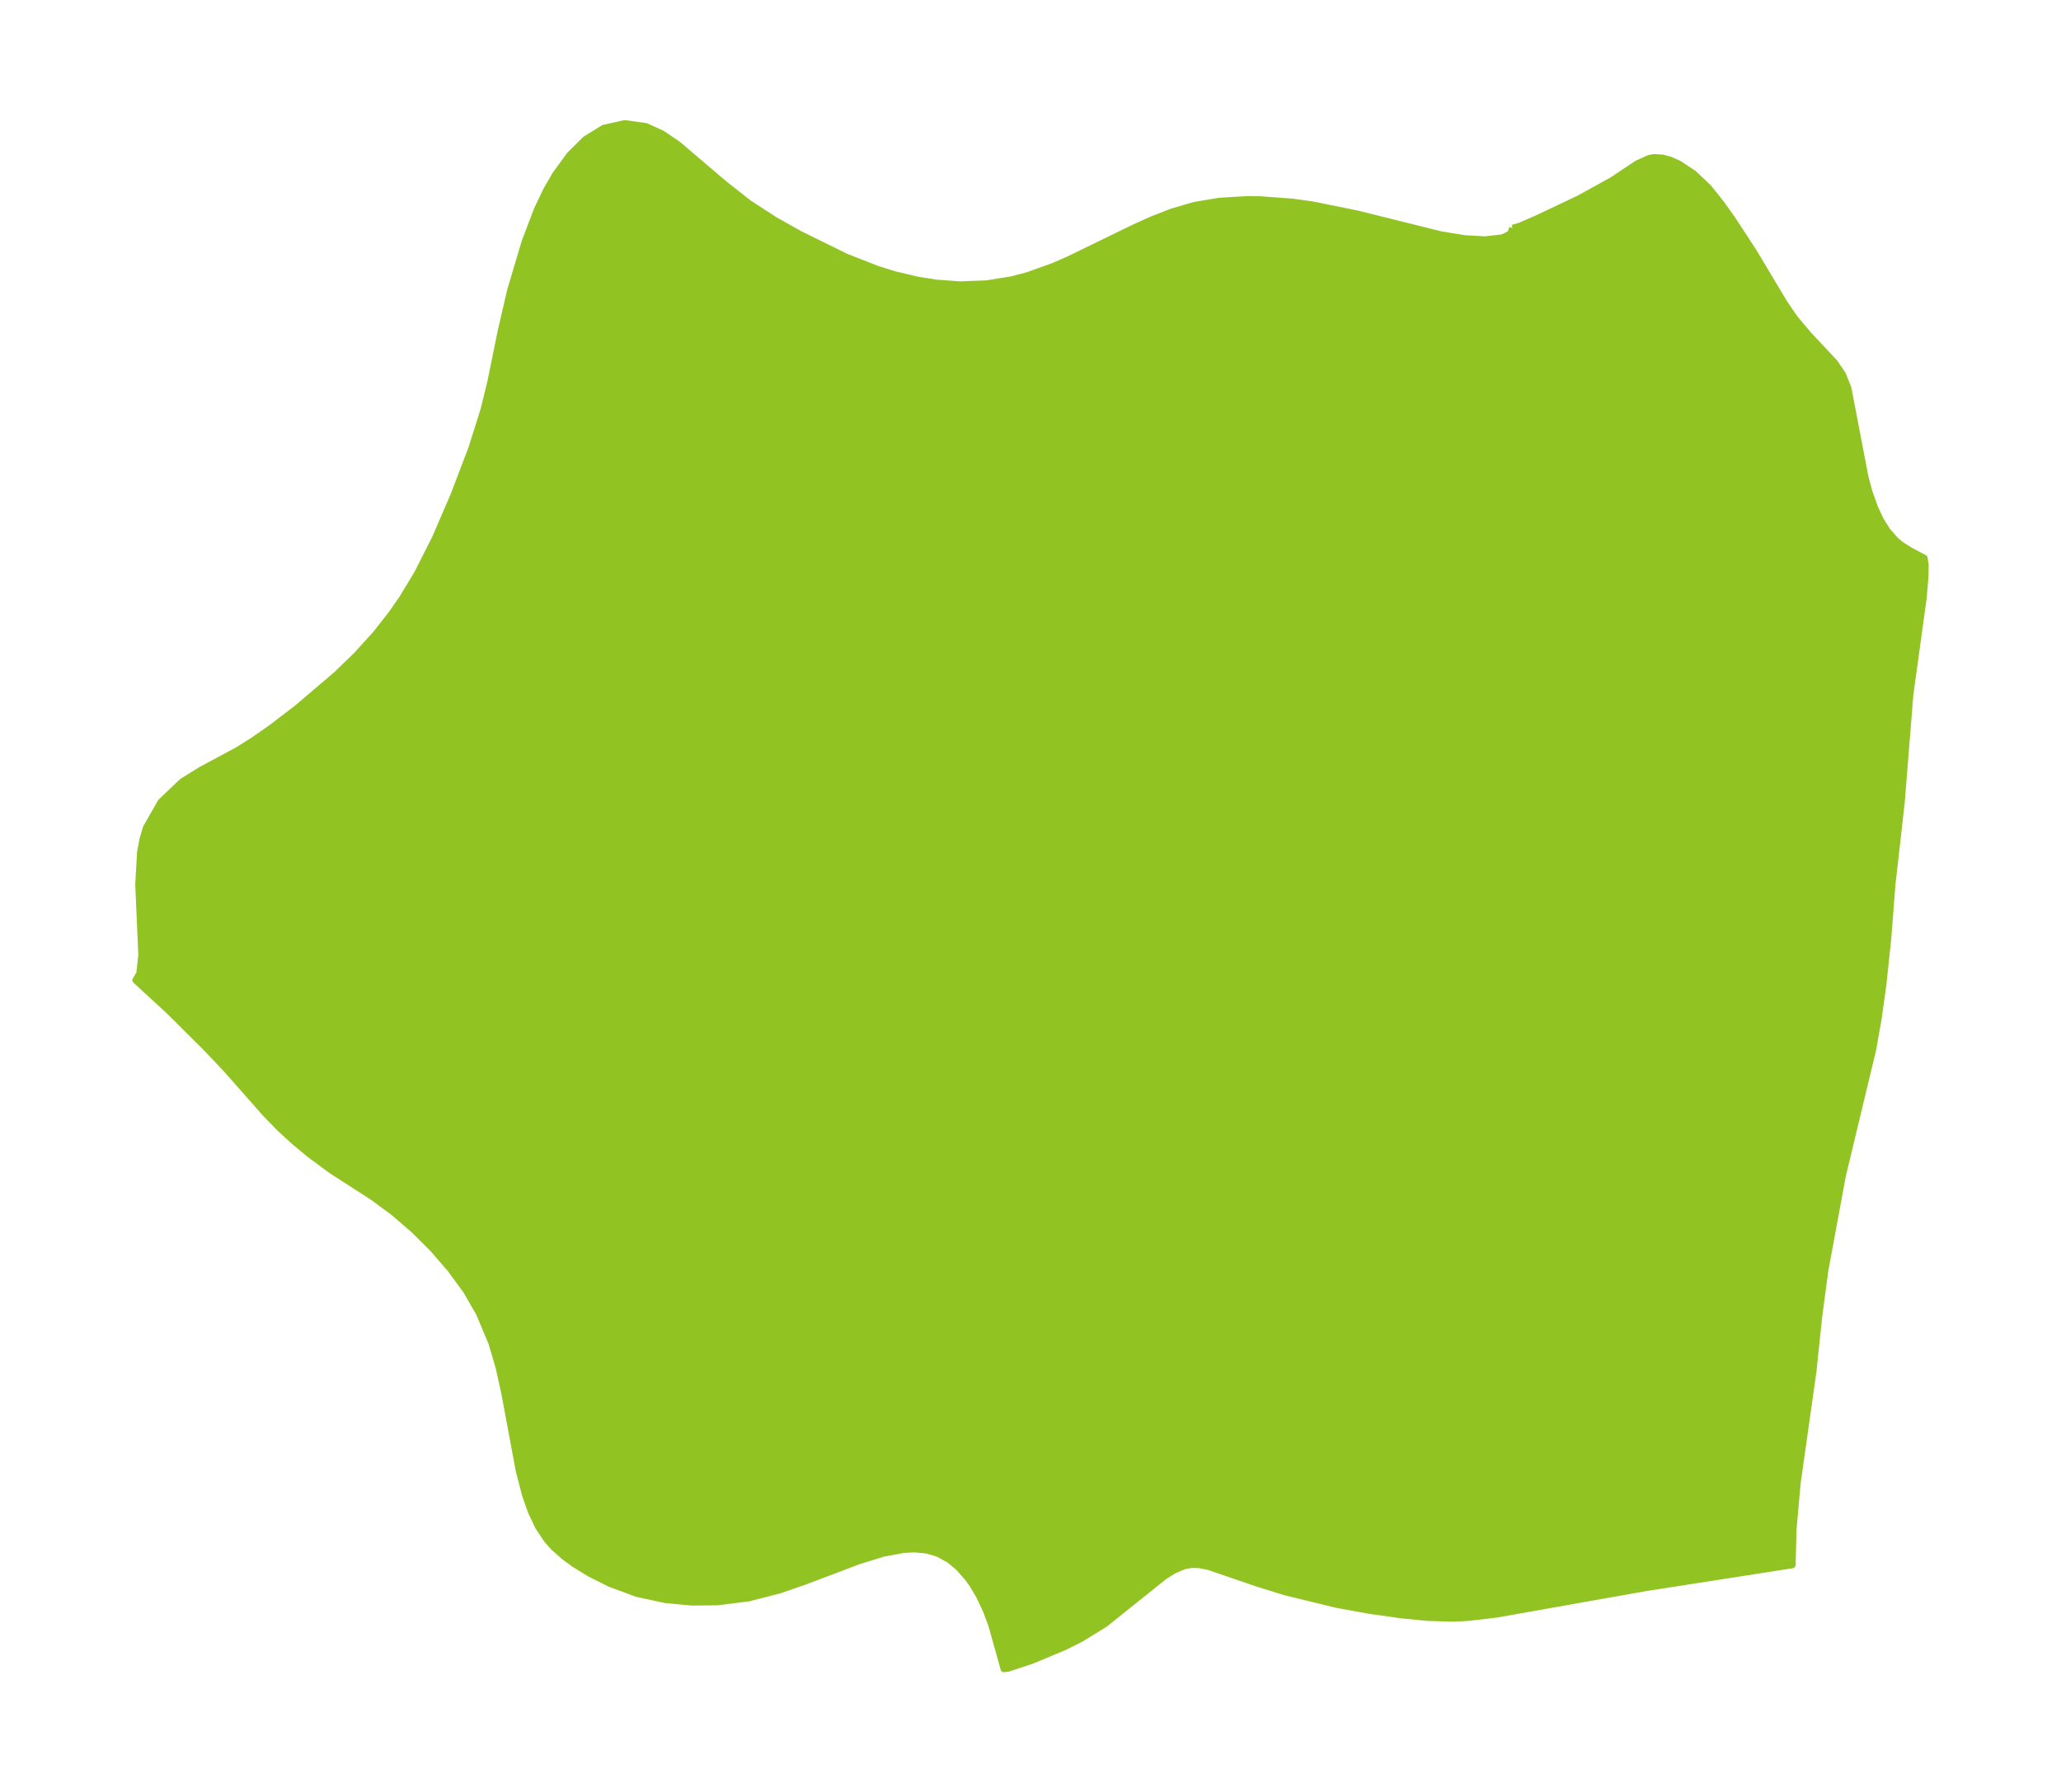 <?xml version="1.0" encoding="UTF-8"?>
<!DOCTYPE svg  PUBLIC '-//W3C//DTD SVG 1.1//EN'  'http://www.w3.org/Graphics/SVG/1.1/DTD/svg11.dtd'>
<svg width="322.53pt" height="280.51pt" version="1.1" viewBox="0 0 322.53 280.51" xmlns="http://www.w3.org/2000/svg" xmlns:xlink="http://www.w3.org/1999/xlink">
 <defs>
  <style type="text/css">*{stroke-linejoin: round; stroke-linecap: butt}</style>
 </defs>
 <g id="figure_1">
  <g id="patch_1">
   <path d="m0 280.51h322.53v-280.51h-322.53v280.51z" fill="none"/>
  </g>
  <g id="axes_1">
   <g id="PatchCollection_1">
    <defs>
     <path id="m6a610384c8" d="m236.69-244.82 1.151-0.344 2.515-1.081 6.805-3.226 5.134-2.842 3.94-2.624 1.859-0.832 0.765-0.126 1.283 0.07 1.307 0.36 1.313 0.595 2.31 1.53 2.306 2.188 2.018 2.531 1.734 2.442 3.341 5.119 4.79 8.005 1.561 2.283 2.191 2.618 4.115 4.397 1.231 1.822 0.872 2.158 2.671 13.946 0.612 2.284 0.902 2.538 0.886 1.877 1.049 1.681 1.325 1.511 0.866 0.714 1.344 0.847 2.269 1.204 0.169 1.077-0.033 1.837-0.274 3.298-2.096 15.212-1.337 16.737-1.457 12.906-0.656 8.455-0.767 7.261-0.726 5.207-0.865 4.911-4.756 19.802-2.729 14.77-0.951 7.111-0.934 8.873-2.452 17.31-0.648 7.301-0.14 5.548-23.045 3.595-23.233 4.125-4.415 0.521-2.459 0.124-4.001-0.126-3.952-0.386-5.232-0.741-4.994-0.913-8.043-1.962-4.252-1.314-7.718-2.646-1.522-0.303-1.257-0.022-1.133 0.233-1.488 0.634-1.498 0.926-9.317 7.46-3.701 2.288-2.582 1.302-5.074 2.126-3.82 1.268-0.682 0.081-1.941-6.929-0.847-2.259-1.077-2.277-1.025-1.728-0.743-1.046-1.465-1.658-1.438-1.191-1.703-0.944-1.775-0.532-1.9-0.189-1.751 0.083-3.16 0.585-3.888 1.198-8.509 3.221-3.865 1.335-4.814 1.243-4.908 0.618-3.956 0.04-4.1-0.372-4.565-0.984-4.215-1.564-3.222-1.62-2.392-1.477-1.514-1.106-1.696-1.506-0.997-1.115-1.401-2.104-1.118-2.359-0.898-2.557-0.991-3.814-2.268-12.174-0.885-4.016-1.14-3.855-1.946-4.643-2.03-3.516-2.439-3.348-2.751-3.174-2.989-2.977-3.17-2.737-3.308-2.435-6.394-4.12-3.356-2.473-2.431-2.01-2.335-2.141-2.204-2.263-6.181-7.004-2.97-3.134-5.892-5.875-5.316-4.901 0.614-1.058 0.323-2.853-0.484-11.066 0.283-5.025 0.401-2.15 0.529-1.744 2.295-4.02 3.342-3.184 2.995-1.859 5.675-3.047 2.444-1.533 2.782-1.941 4.053-3.098 6.177-5.259 3.189-3.089 2.935-3.24 2.461-3.124 1.692-2.426 2.405-3.978 2.775-5.497 2.902-6.727 2.796-7.33 1.908-6.04 1.079-4.43 1.599-7.85 1.48-6.382 2.261-7.603 1.894-4.989 1.515-3.182 1.361-2.349 2.221-3.056 2.49-2.486 2.869-1.771 3.276-0.73 3.325 0.457 2.532 1.148 2.479 1.674 7.206 6.14 3.881 3.059 4.134 2.68 3.813 2.145 7.28 3.585 4.972 1.943 2.706 0.837 3.424 0.814 3.008 0.48 3.655 0.271 4.235-0.154 3.917-0.63 2.478-0.652 4.025-1.445 2.357-1.024 10.412-5.066 2.726-1.228 3.123-1.214 3.538-1.027 3.836-0.643 4.271-0.254 2.284 0.024 4.888 0.368 3.219 0.45 6.999 1.421 13 3.244 3.703 0.6 3.191 0.189 2.78-0.317 1.188-0.589 0.357-0.89" stroke="#91c423"/>
    </defs>
    <g clip-path="url(#p4822f29670)">
     <use y="280.512" fill="#91c423" stroke="#91c423" xlink:href="#m6a610384c8"/>
    </g>
   </g>
  </g>
 </g>
 <defs>
  <clipPath id="p4822f29670">
   <rect x="7.2" y="7.2" width="308.13" height="266.11"/>
  </clipPath>
 </defs>
</svg>
